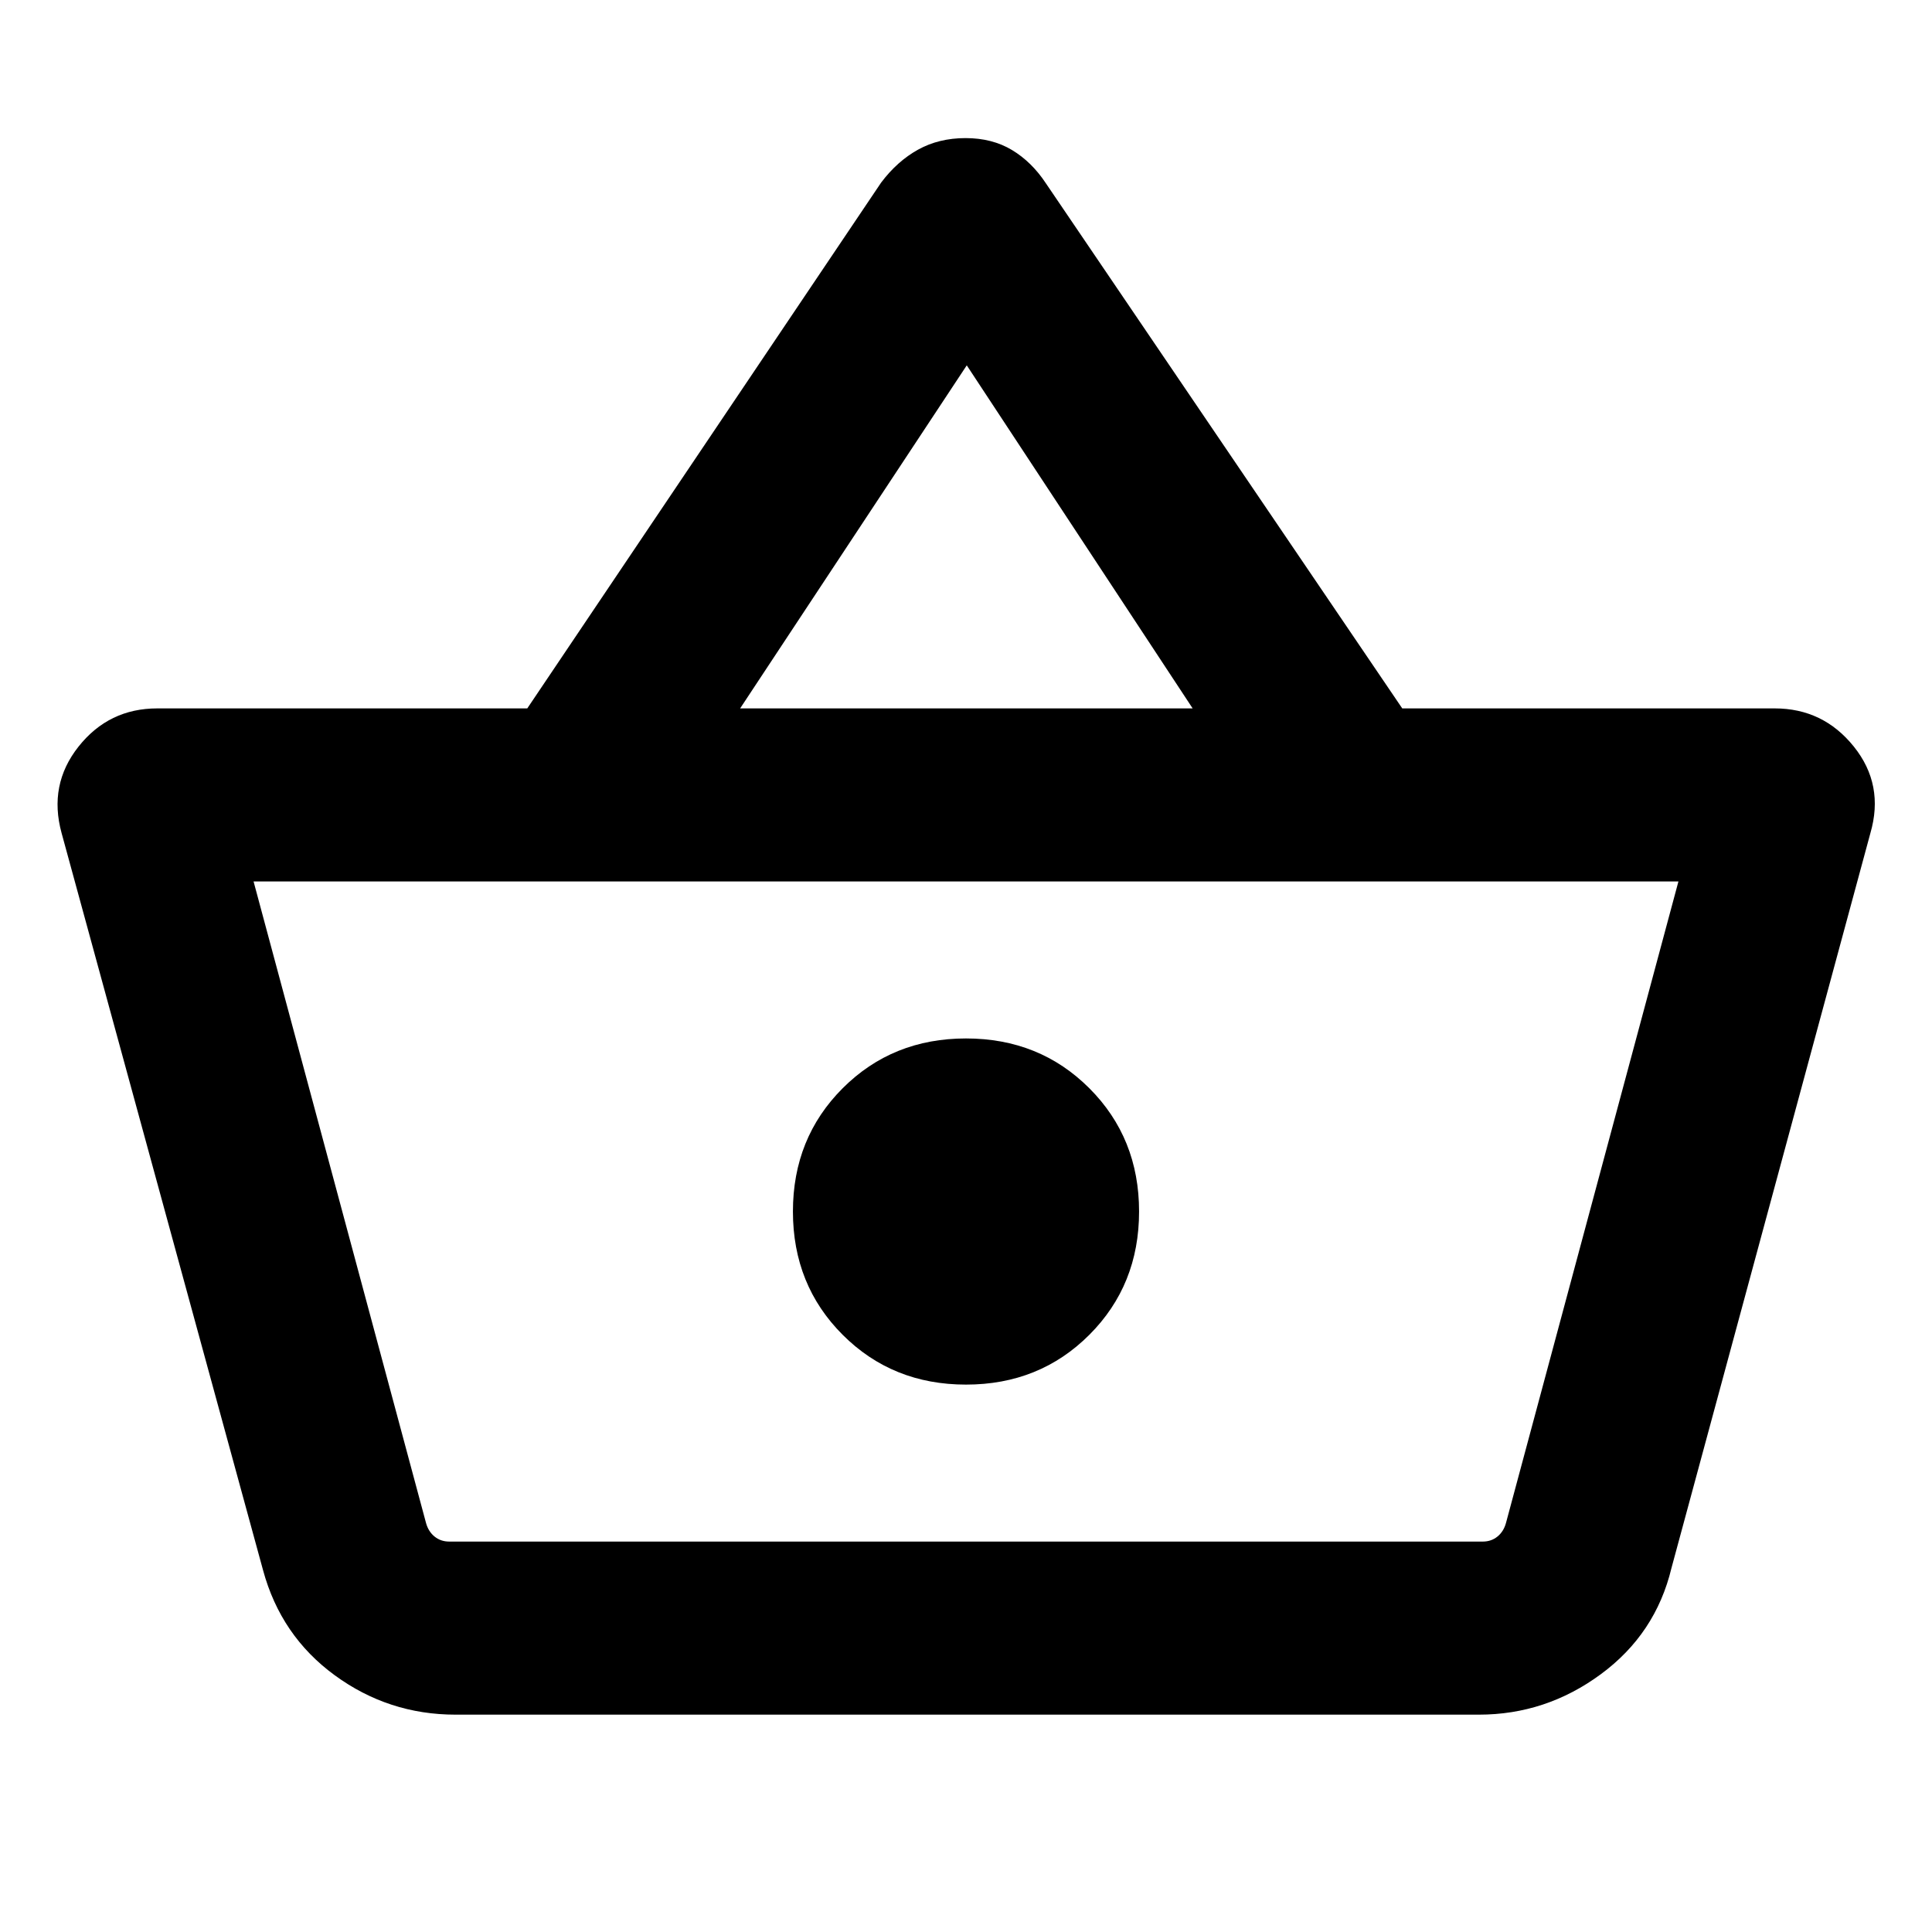 <svg xmlns="http://www.w3.org/2000/svg" height="24" viewBox="0 -960 960 960" width="24"><path d="M226.39-108q-33.31 0-60.08-19.58-26.77-19.58-35.62-52.27L30.62-546q-6.62-24.08 8.42-43.04T78.16-608H262l175.85-261.3q8-10.62 18.34-16.35 10.35-5.73 23.58-5.73 13.23 0 23.08 5.92 9.84 5.92 16.84 16.54L696.77-608h185.07q24.08 0 39.31 18.96 15.23 18.96 8.23 43.04l-98.84 365.15q-7.85 32.69-35.12 52.77Q768.15-108 734.85-108H226.39Zm-3.16-86h513.54q4.23 0 7.31-2.5 3.07-2.5 4.23-6.73L834-522H126l85.69 318.77q1.16 4.23 4.23 6.73 3.08 2.5 7.31 2.5ZM480-272q36.54 0 61.27-24.73Q566-321.46 566-358q0-36.54-24.73-61.27Q516.54-444 480-444q-36.54 0-61.27 24.73Q394-394.54 394-358q0 36.54 24.73 61.27Q443.46-272 480-272ZM367.77-608h224.85L480.38-778.46 367.77-608ZM480-358Z"/></svg>